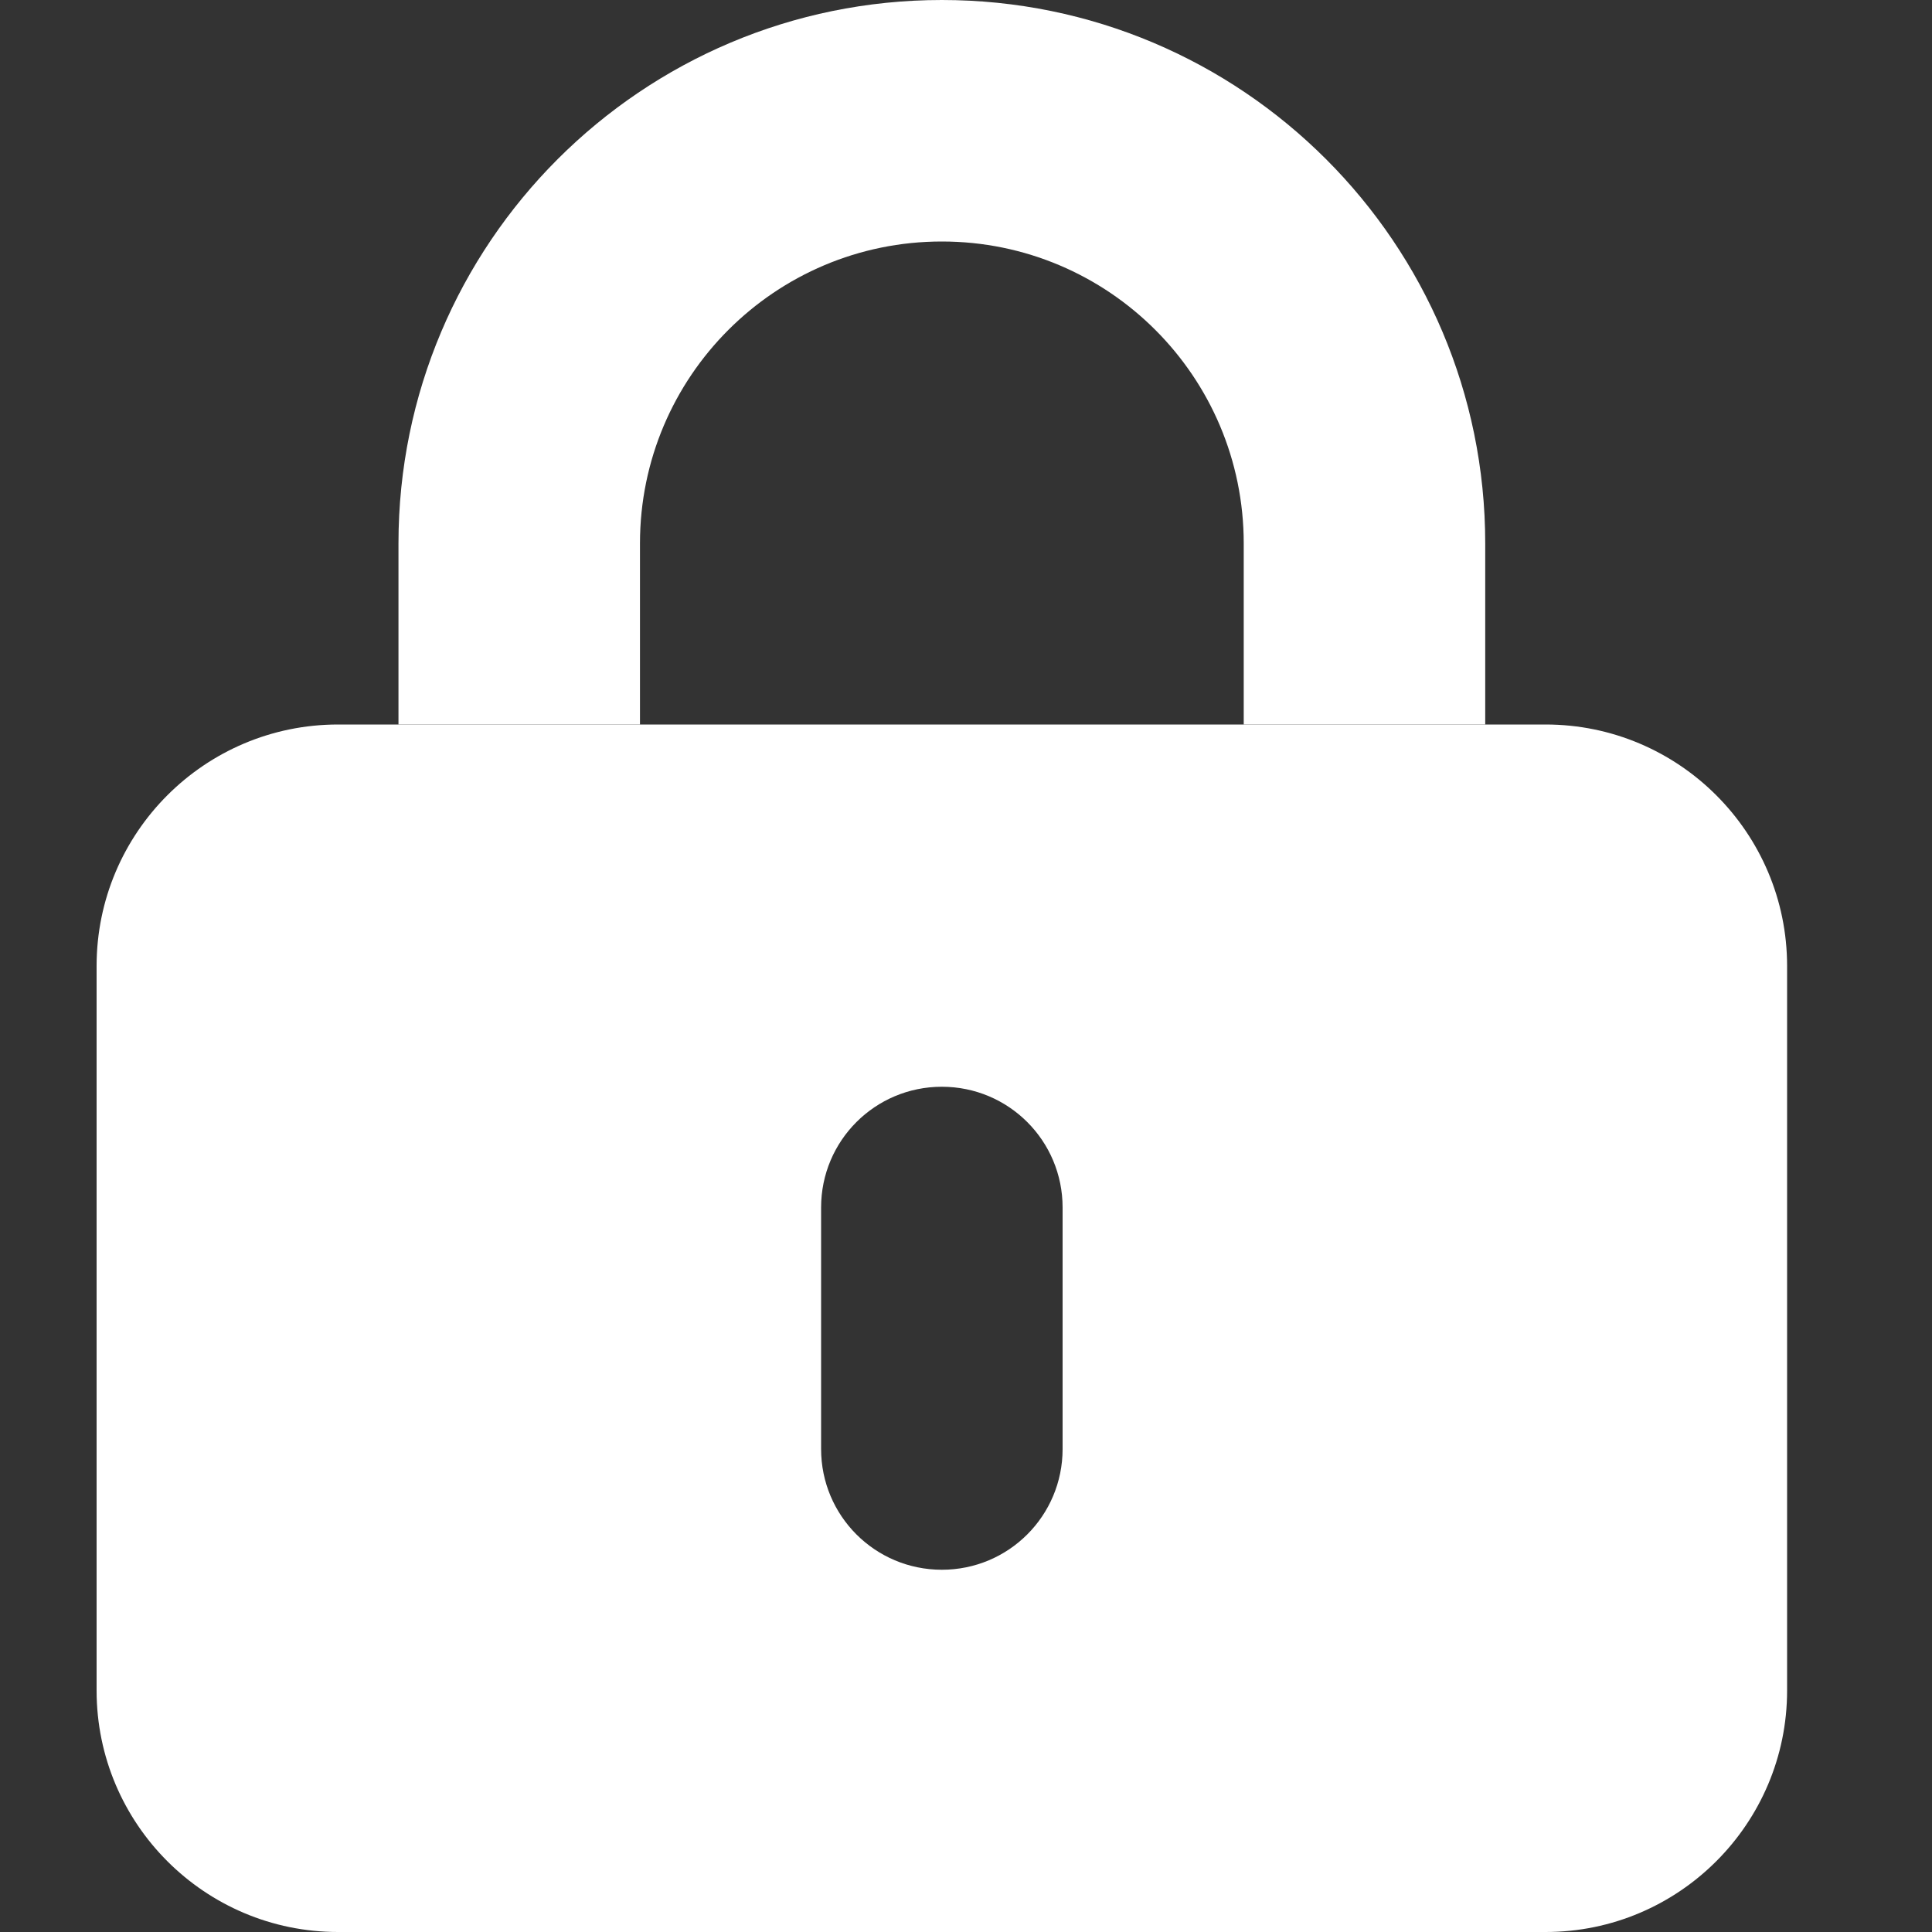 <svg width="40" height="40" viewBox="0 0 40 40" fill="none" xmlns="http://www.w3.org/2000/svg">
<rect x="0" y="0" width="40" height="40" fill="#333333" stroke="none"/>
<g clip-path="url(#clip0_1640_5345)">
<path d="M32 15C34.758 15 37 17.242 37 20V35C37 37.758 34.758 40 32 40H7C4.238 40 2 37.758 2 35V20C2 17.242 4.238 15 7 15H32ZM22 25C22 23.617 20.883 22.5 19.5 22.5C18.117 22.5 17 23.617 17 25V30C17 31.383 18.117 32.5 19.5 32.5C20.883 32.5 22 31.383 22 30V25Z" fill="white"/>
<path d="M19.5 5C16.047 5 13.25 7.798 13.25 11.25V15H8.25V11.25C8.25 5.037 13.289 0 19.5 0C25.711 0 30.75 5.037 30.75 11.25V15H25.75V11.25C25.75 7.798 22.953 5 19.5 5Z" fill="white"/>
</g>
<defs>
<clipPath id="clip0_1640_5345">
<rect width="35" height="40" fill="white" transform="translate(2)"/>
</clipPath>
</defs>
</svg>
